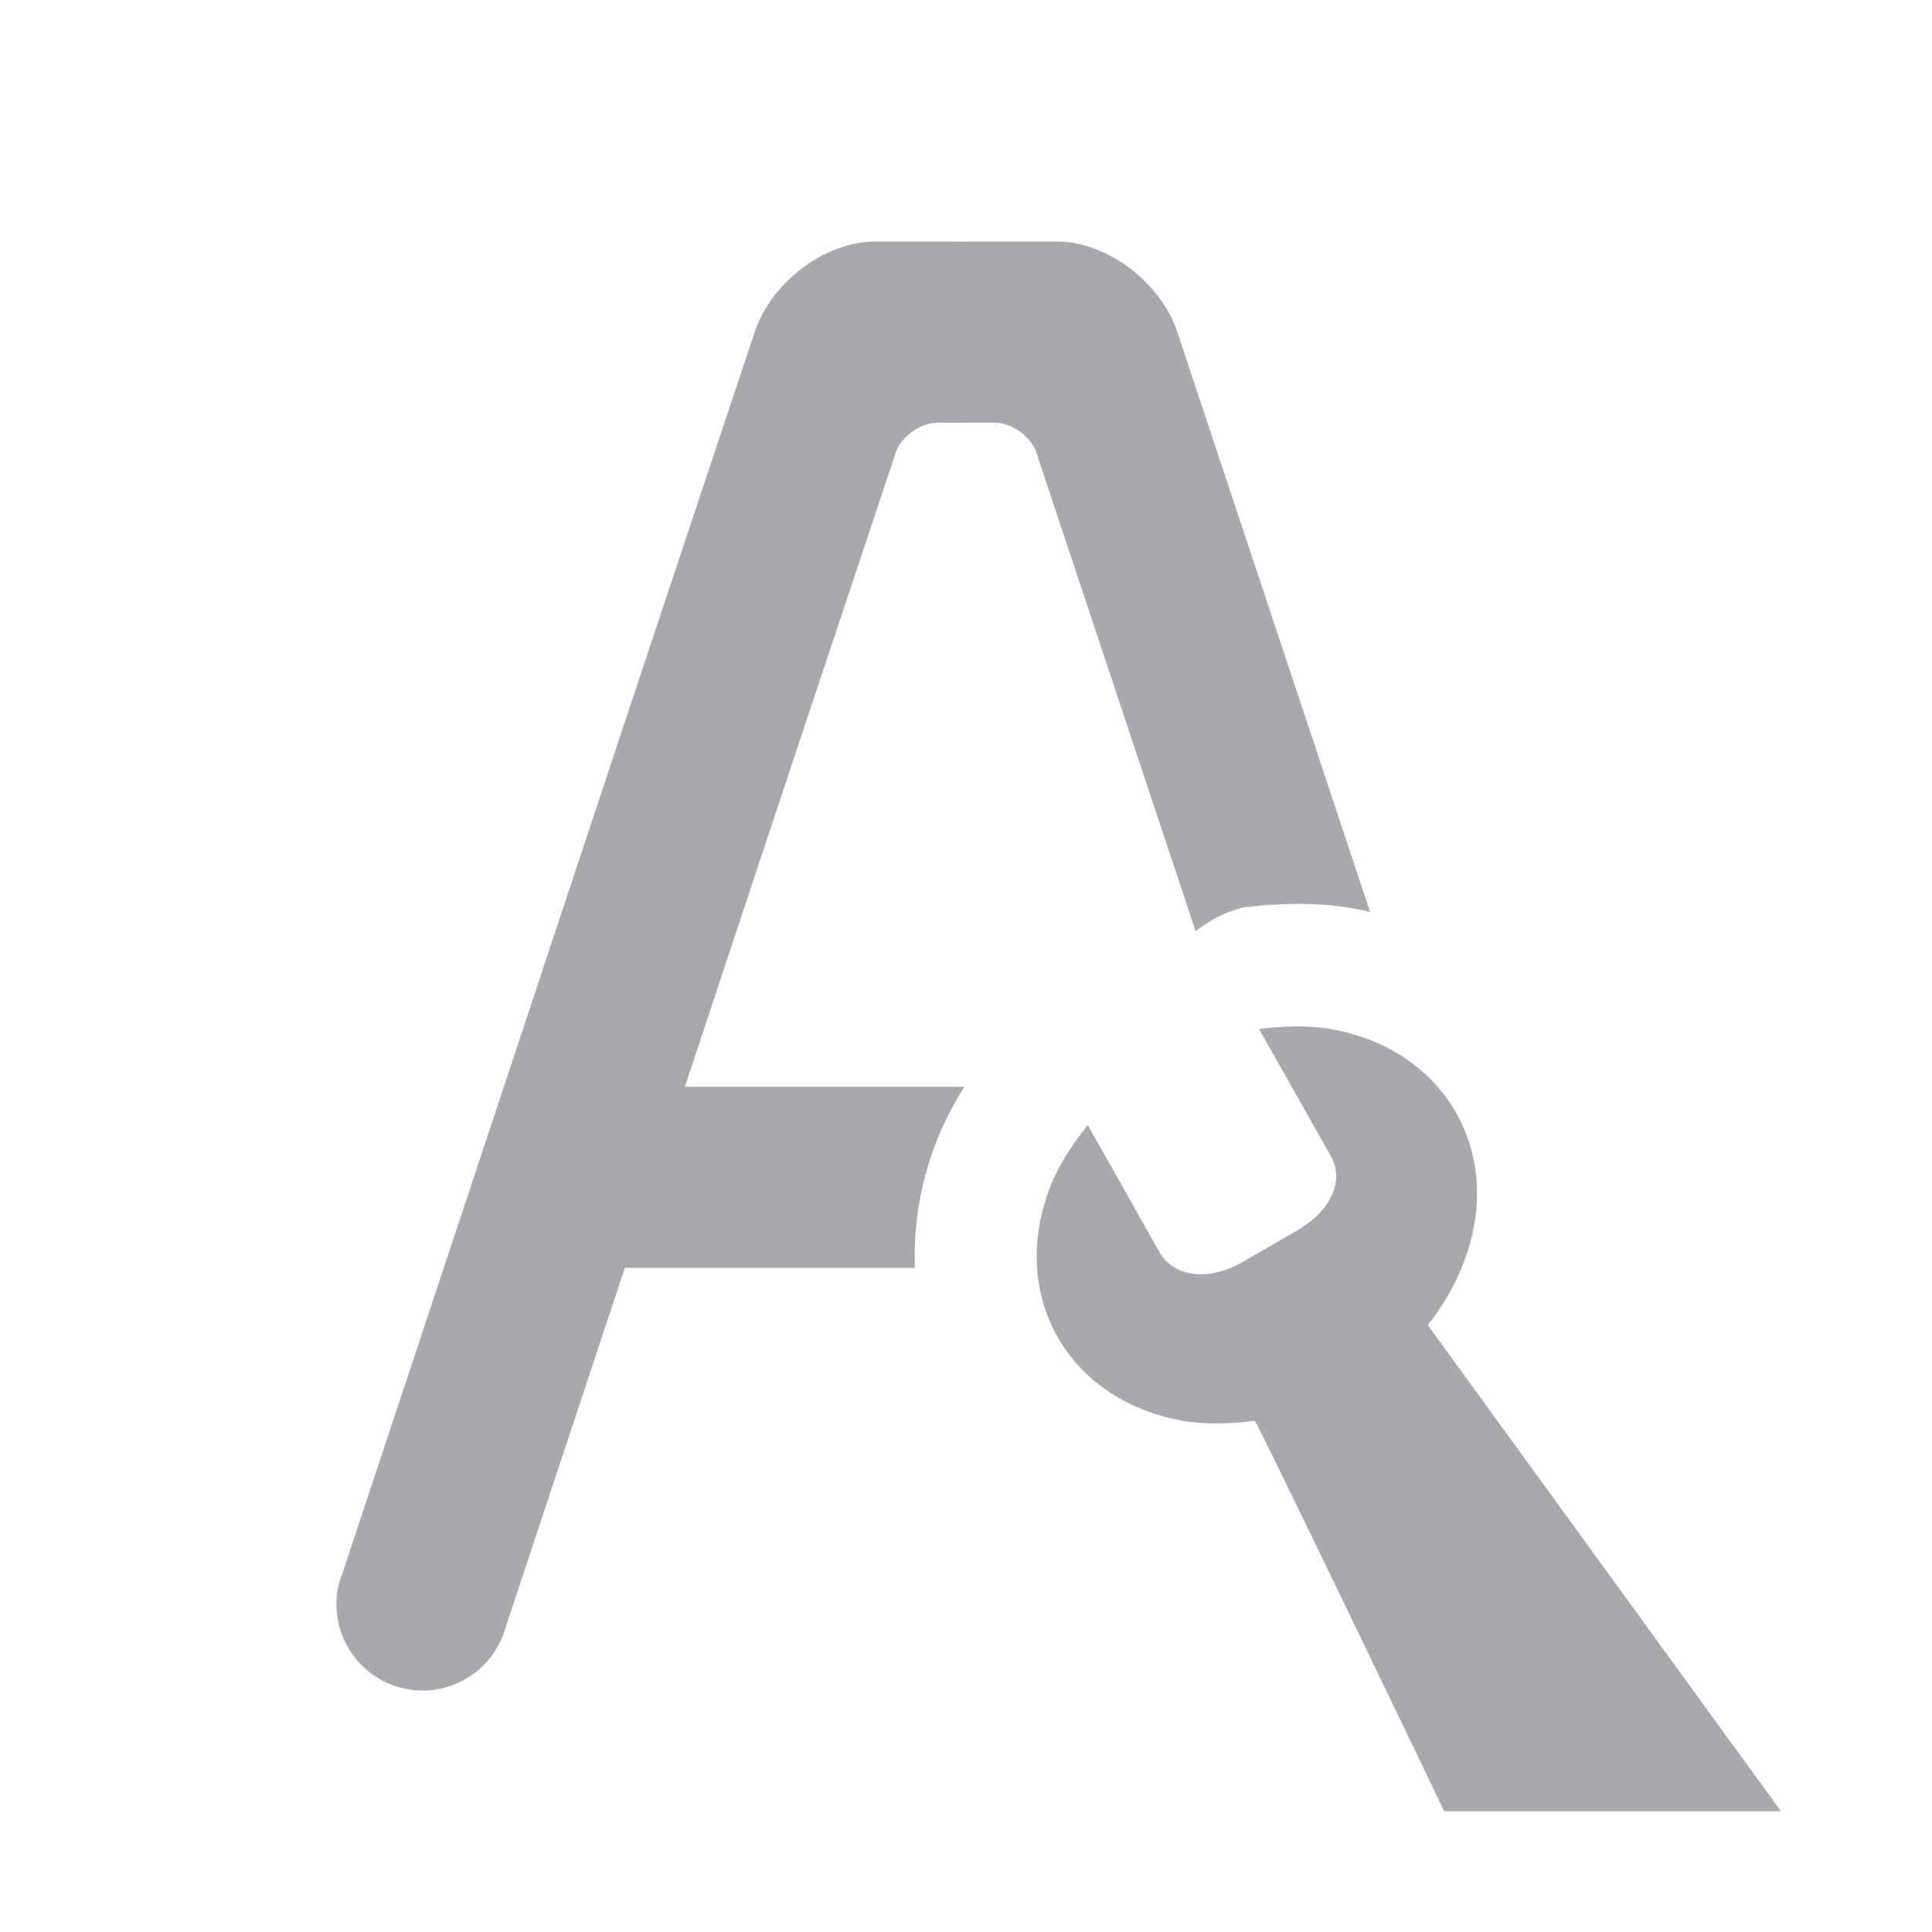 <svg height="32" viewBox="0 0 32 32" width="32" xmlns="http://www.w3.org/2000/svg"><g fill="#aaa8ac"><g><path d="m14.5 4c-.83 0-1.722.668-2 1.498l-0.0.002-1.68 5.041-5.141 15.496-.006.016c-.021.053-.04.107-.055.162-0.0.001 0.0.003 0.0.004-.015.057-.027.114-.035.172-.008.06-.011.121-.012.182 0.0.058.005.114.012.17.003.026.007.052.012.078.006.034.013.067.021.1.006.025.012.05.02.074.015.049.033.096.053.143.009.021.019.042.029.062.021.043.045.086.07.127.005.009.01.017.016.025.029.045.06.088.094.129.002.003.005.005.008.008.015.018.031.036.047.053.025.027.051.053.078.078.017.016.035.032.053.047.003.002.005.005.008.008.041.034.084.065.129.094.008.005.017.011.025.016.041.025.084.049.127.07.021.01.041.02.063.029.046.02.093.038.141.053h.002c.025.007.049.014.074.02.033.008.066.016.1.021.026.005.052.009.078.012.056.007.112.012.17.012.073-0.0.145-.006.217-.018.14-.022.277-.065.404-.127.063-.031.124-.066.182-.105.058-.04.113-.083.164-.131.052-.048.1-.099.145-.154.045-.056.085-.116.121-.178l0-.002c.036-.062.067-.127.094-.193.021-.053.04-.107.055-.162 0-.001-0-.003-0-.004l4.951-14.926 1.518-4.551c.117-.253.41-.449.686-.449h.439c.009 0 .017-0.0.025 0v-3z"/><path d="m16 4v3c.009-0.0.017 0 .025 0h.439c.275 0 .569.196.686.449l2.654 7.977c.225-.184.493-.322.791-.396.271-.035.554-.056.846-.059h.004c.297-.002.626.013.982.078.09.016.178.034.266.055l-3.193-9.604v-.002c-.278-.83-1.17-1.498-2-1.498zm-6 14v3h5.154c-.027-.689.087-1.394.344-2.062.137-.356.301-.663.477-.938z"/></g><path d="m21.46 17c-.203.002-.407.018-.606.044l1.188 2.103c.244.432-.03.928-.549 1.228l-.937.543c-.524.291-1.107.252-1.351-.18l-1.188-2.103c-.252.312-.482.658-.626 1.032-.688 1.789.289 3.518 2.181 3.862.395.072.812.055 1.21.004.032-.005 3.14 6.468 3.14 6.468h5.577l-5.851-8.055c.252-.312.452-.662.596-1.036.688-1.789-.289-3.518-2.181-3.862-.198-.036-.401-.049-.604-.048z" stroke-width="3.042"/></g></svg>
